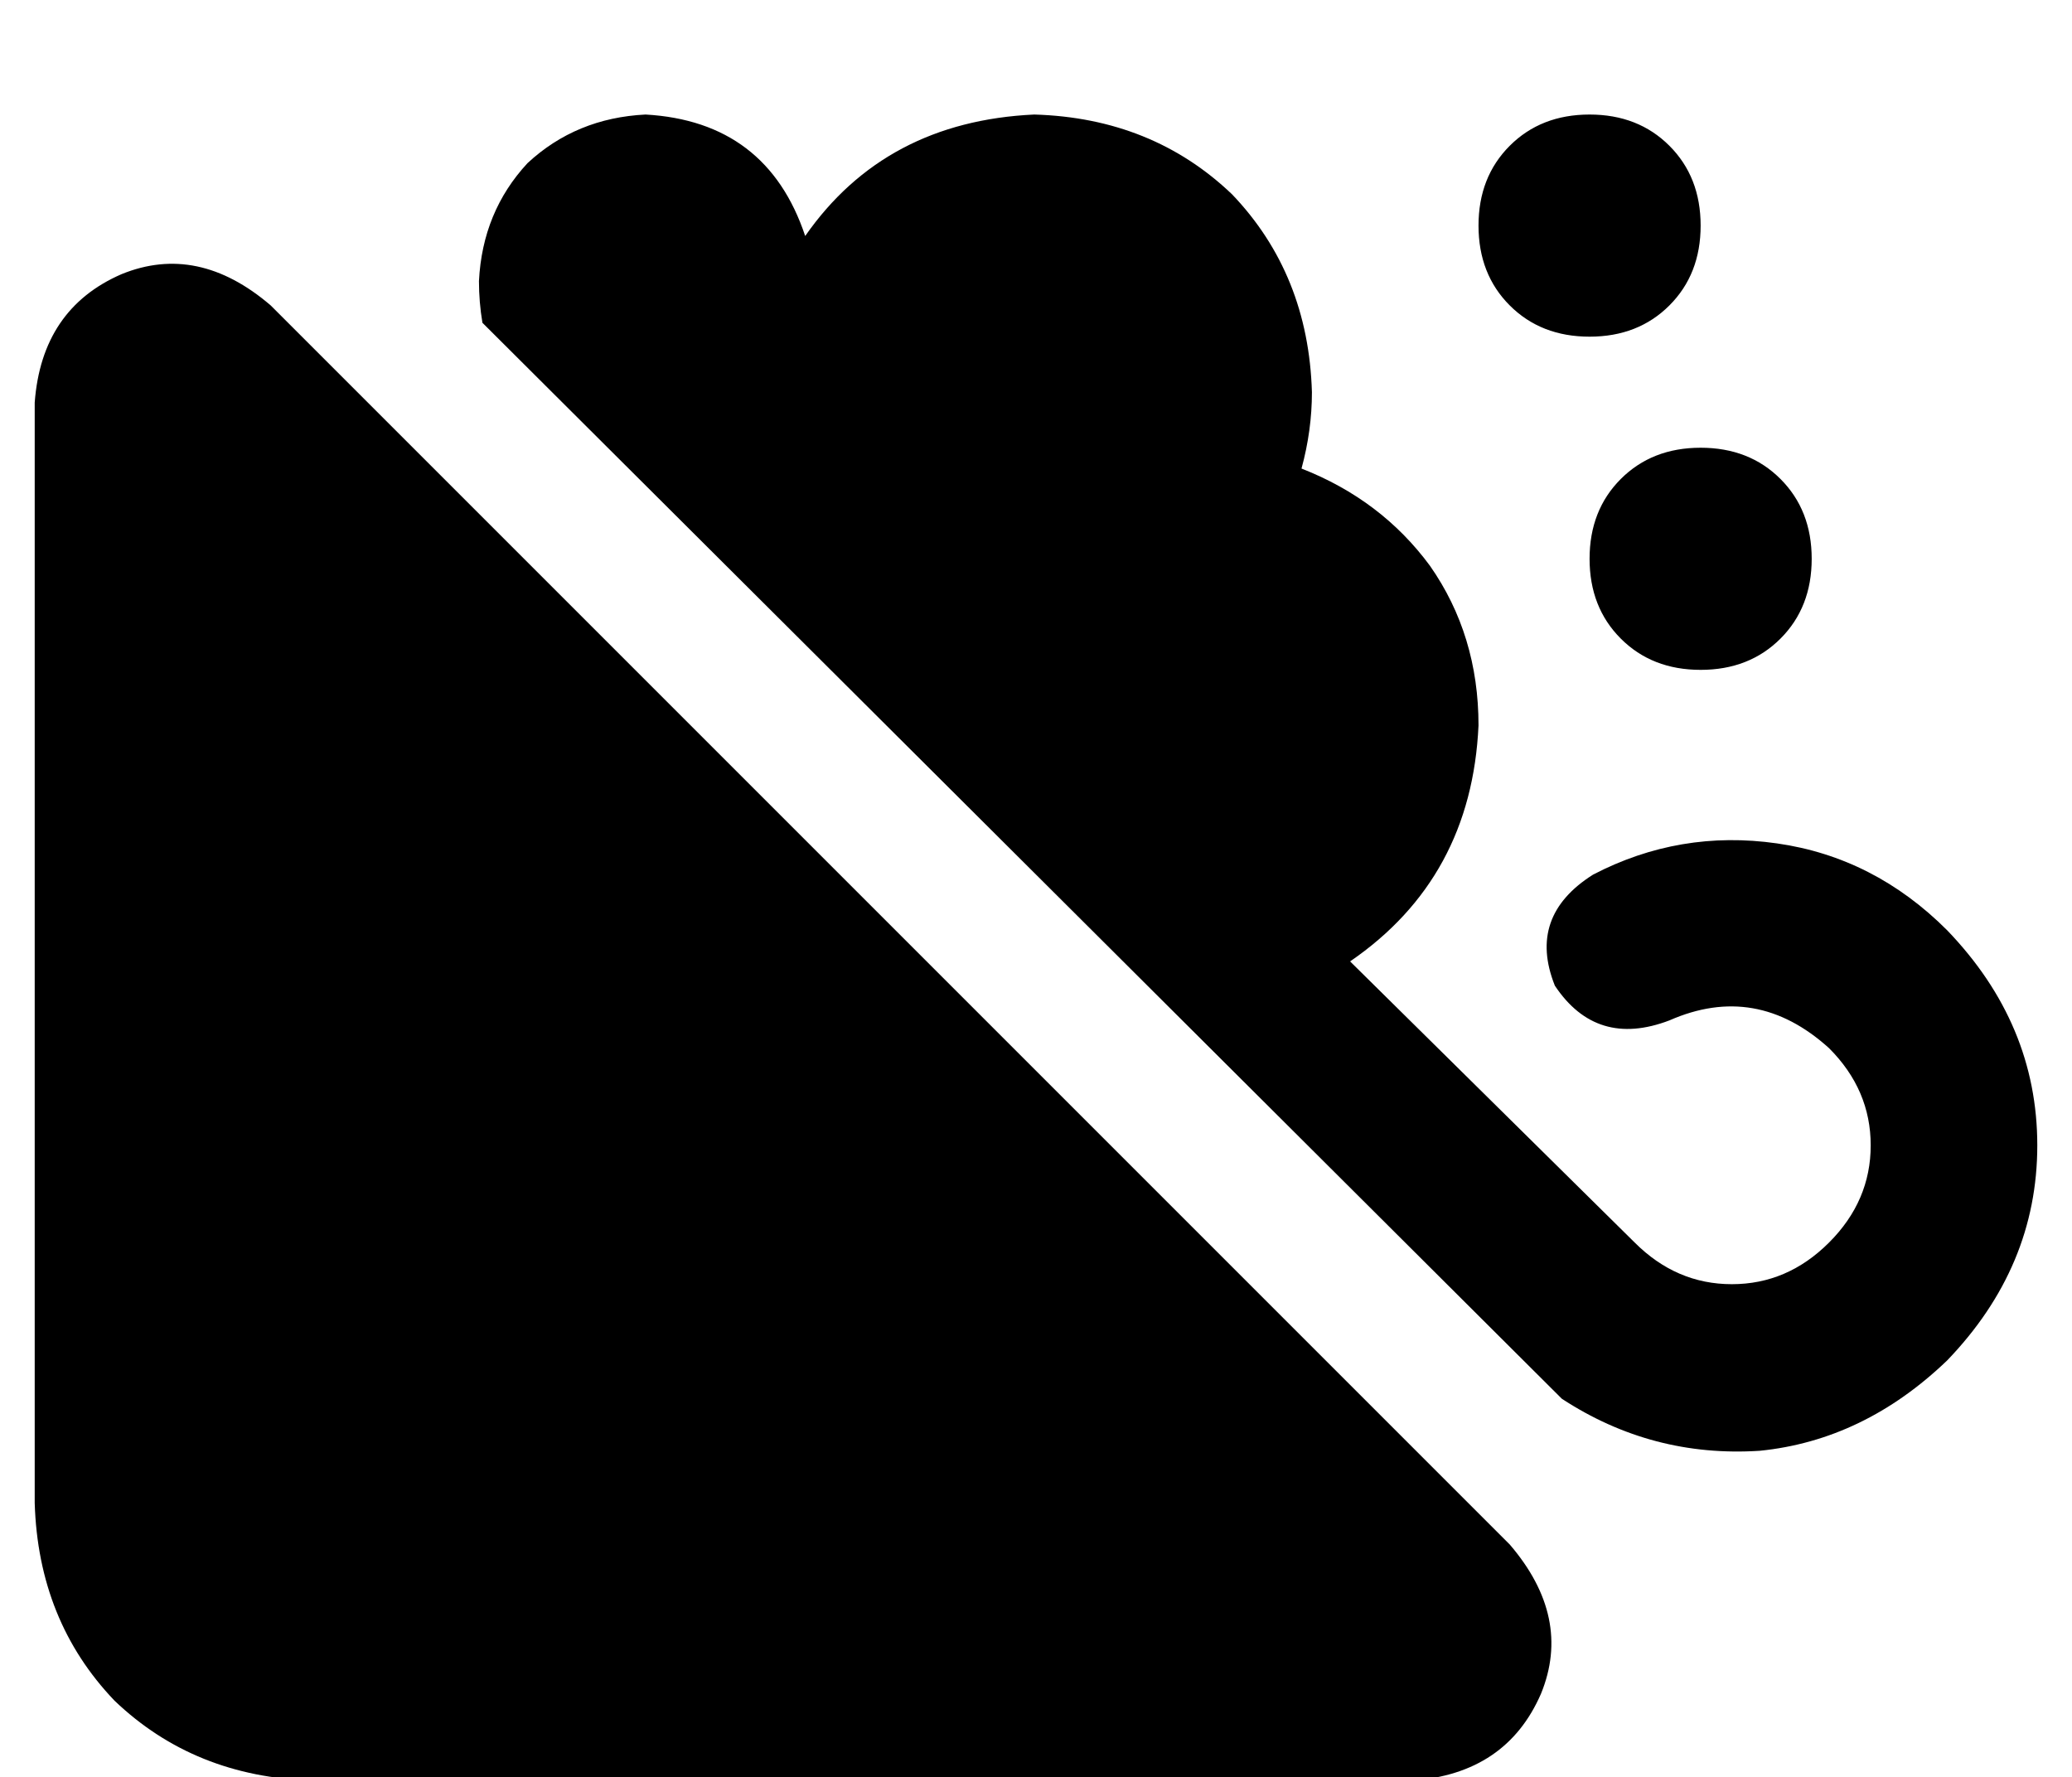 <?xml version="1.0" standalone="no"?>
<!DOCTYPE svg PUBLIC "-//W3C//DTD SVG 1.1//EN" "http://www.w3.org/Graphics/SVG/1.1/DTD/svg11.dtd" >
<svg xmlns="http://www.w3.org/2000/svg" xmlns:xlink="http://www.w3.org/1999/xlink" version="1.1" viewBox="-10 -40 597 512">
   <path fill="currentColor"
d="M440 363q26 17 57 15v0v0q30 -3 54 -26q26 -27 26 -62t-26 -62q-21 -21 -49 -25t-53 9q-19 12 -11 32q12 18 33 10q25 -11 46 8q12 12 12 28t-12 28t-28 12t-28 -12l-82 -81v0q35 -24 37 -68q0 -26 -14 -46q-14 -19 -37 -28q3 -11 3 -22q-1 -34 -23 -57q-23 -22 -57 -23
q-43 2 -66 35q-11 -33 -46 -35q-20 1 -34 14q-13 14 -14 34q0 6 1 12l311 310v0zM480 25q0 -14 -9 -23v0v0q-9 -9 -23 -9t-23 9t-9 23t9 23t23 9t23 -9t9 -23v0zM480 153q14 0 23 -9v0v0q9 -9 9 -23t-9 -23t-23 -9t-23 9t-9 23t9 23t23 9v0zM68 48q-21 -18 -43 -9v0v0
q-23 10 -25 37v317v0q1 34 23 57q23 22 57 23h317v0q27 -2 37 -25q9 -22 -9 -43l-357 -357v0z" />
</svg>
